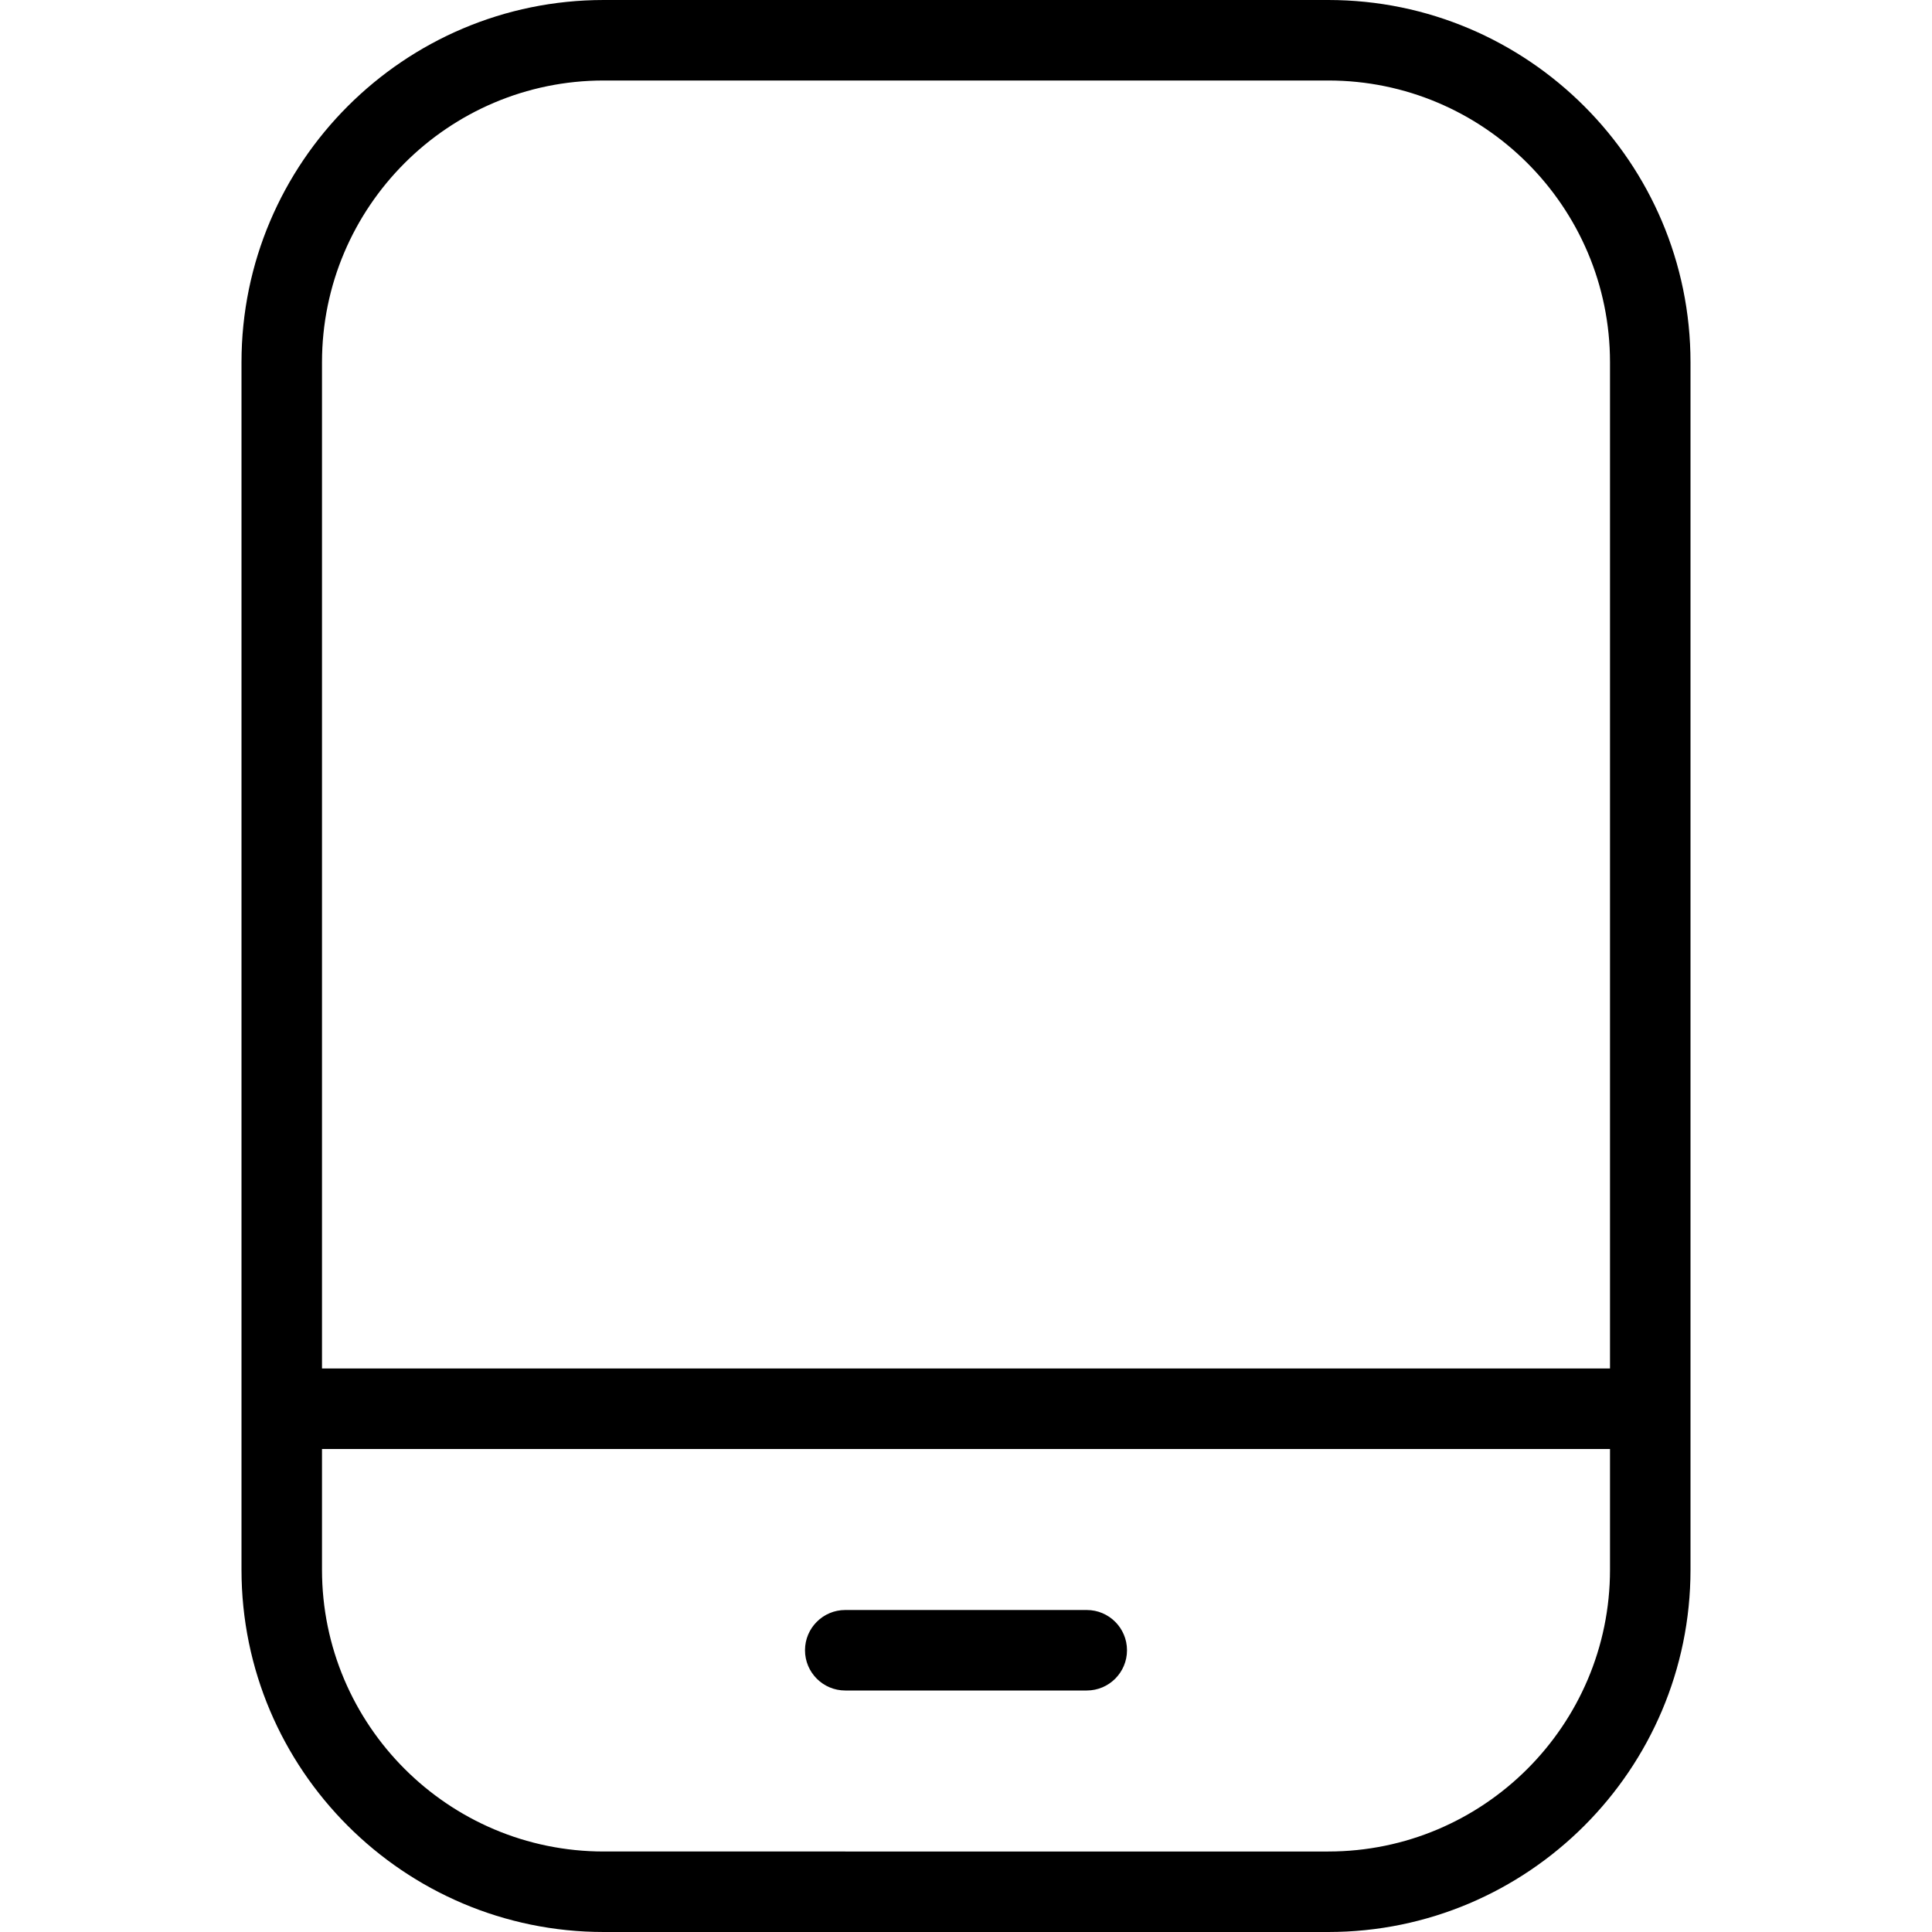 <?xml version="1.0" encoding="UTF-8"?>
<svg xmlns="http://www.w3.org/2000/svg" id="Layer_1" data-name="Layer 1" viewBox="0 0 24 24">
  <path d="m16.5,0H7.5C5.019,0,3,2.019,3,4.5v15c0,2.481,2.019,4.5,4.5,4.5h9c2.481,0,4.5-2.019,4.5-4.5V4.5c0-2.481-2.019-4.5-4.5-4.5ZM7.5,1h9c1.93,0,3.5,1.57,3.5,3.5v12.5H4V4.5c0-1.93,1.57-3.5,3.5-3.5Zm9,22H7.5c-1.93,0-3.5-1.57-3.5-3.5v-1.5h16v1.5c0,1.93-1.57,3.5-3.5,3.5Zm-2.5-2.5c0,.276-.224.5-.5.5h-3c-.276,0-.5-.224-.5-.5s.224-.5.5-.5h3c.276,0,.5.224.5.5Z"/>
</svg>
